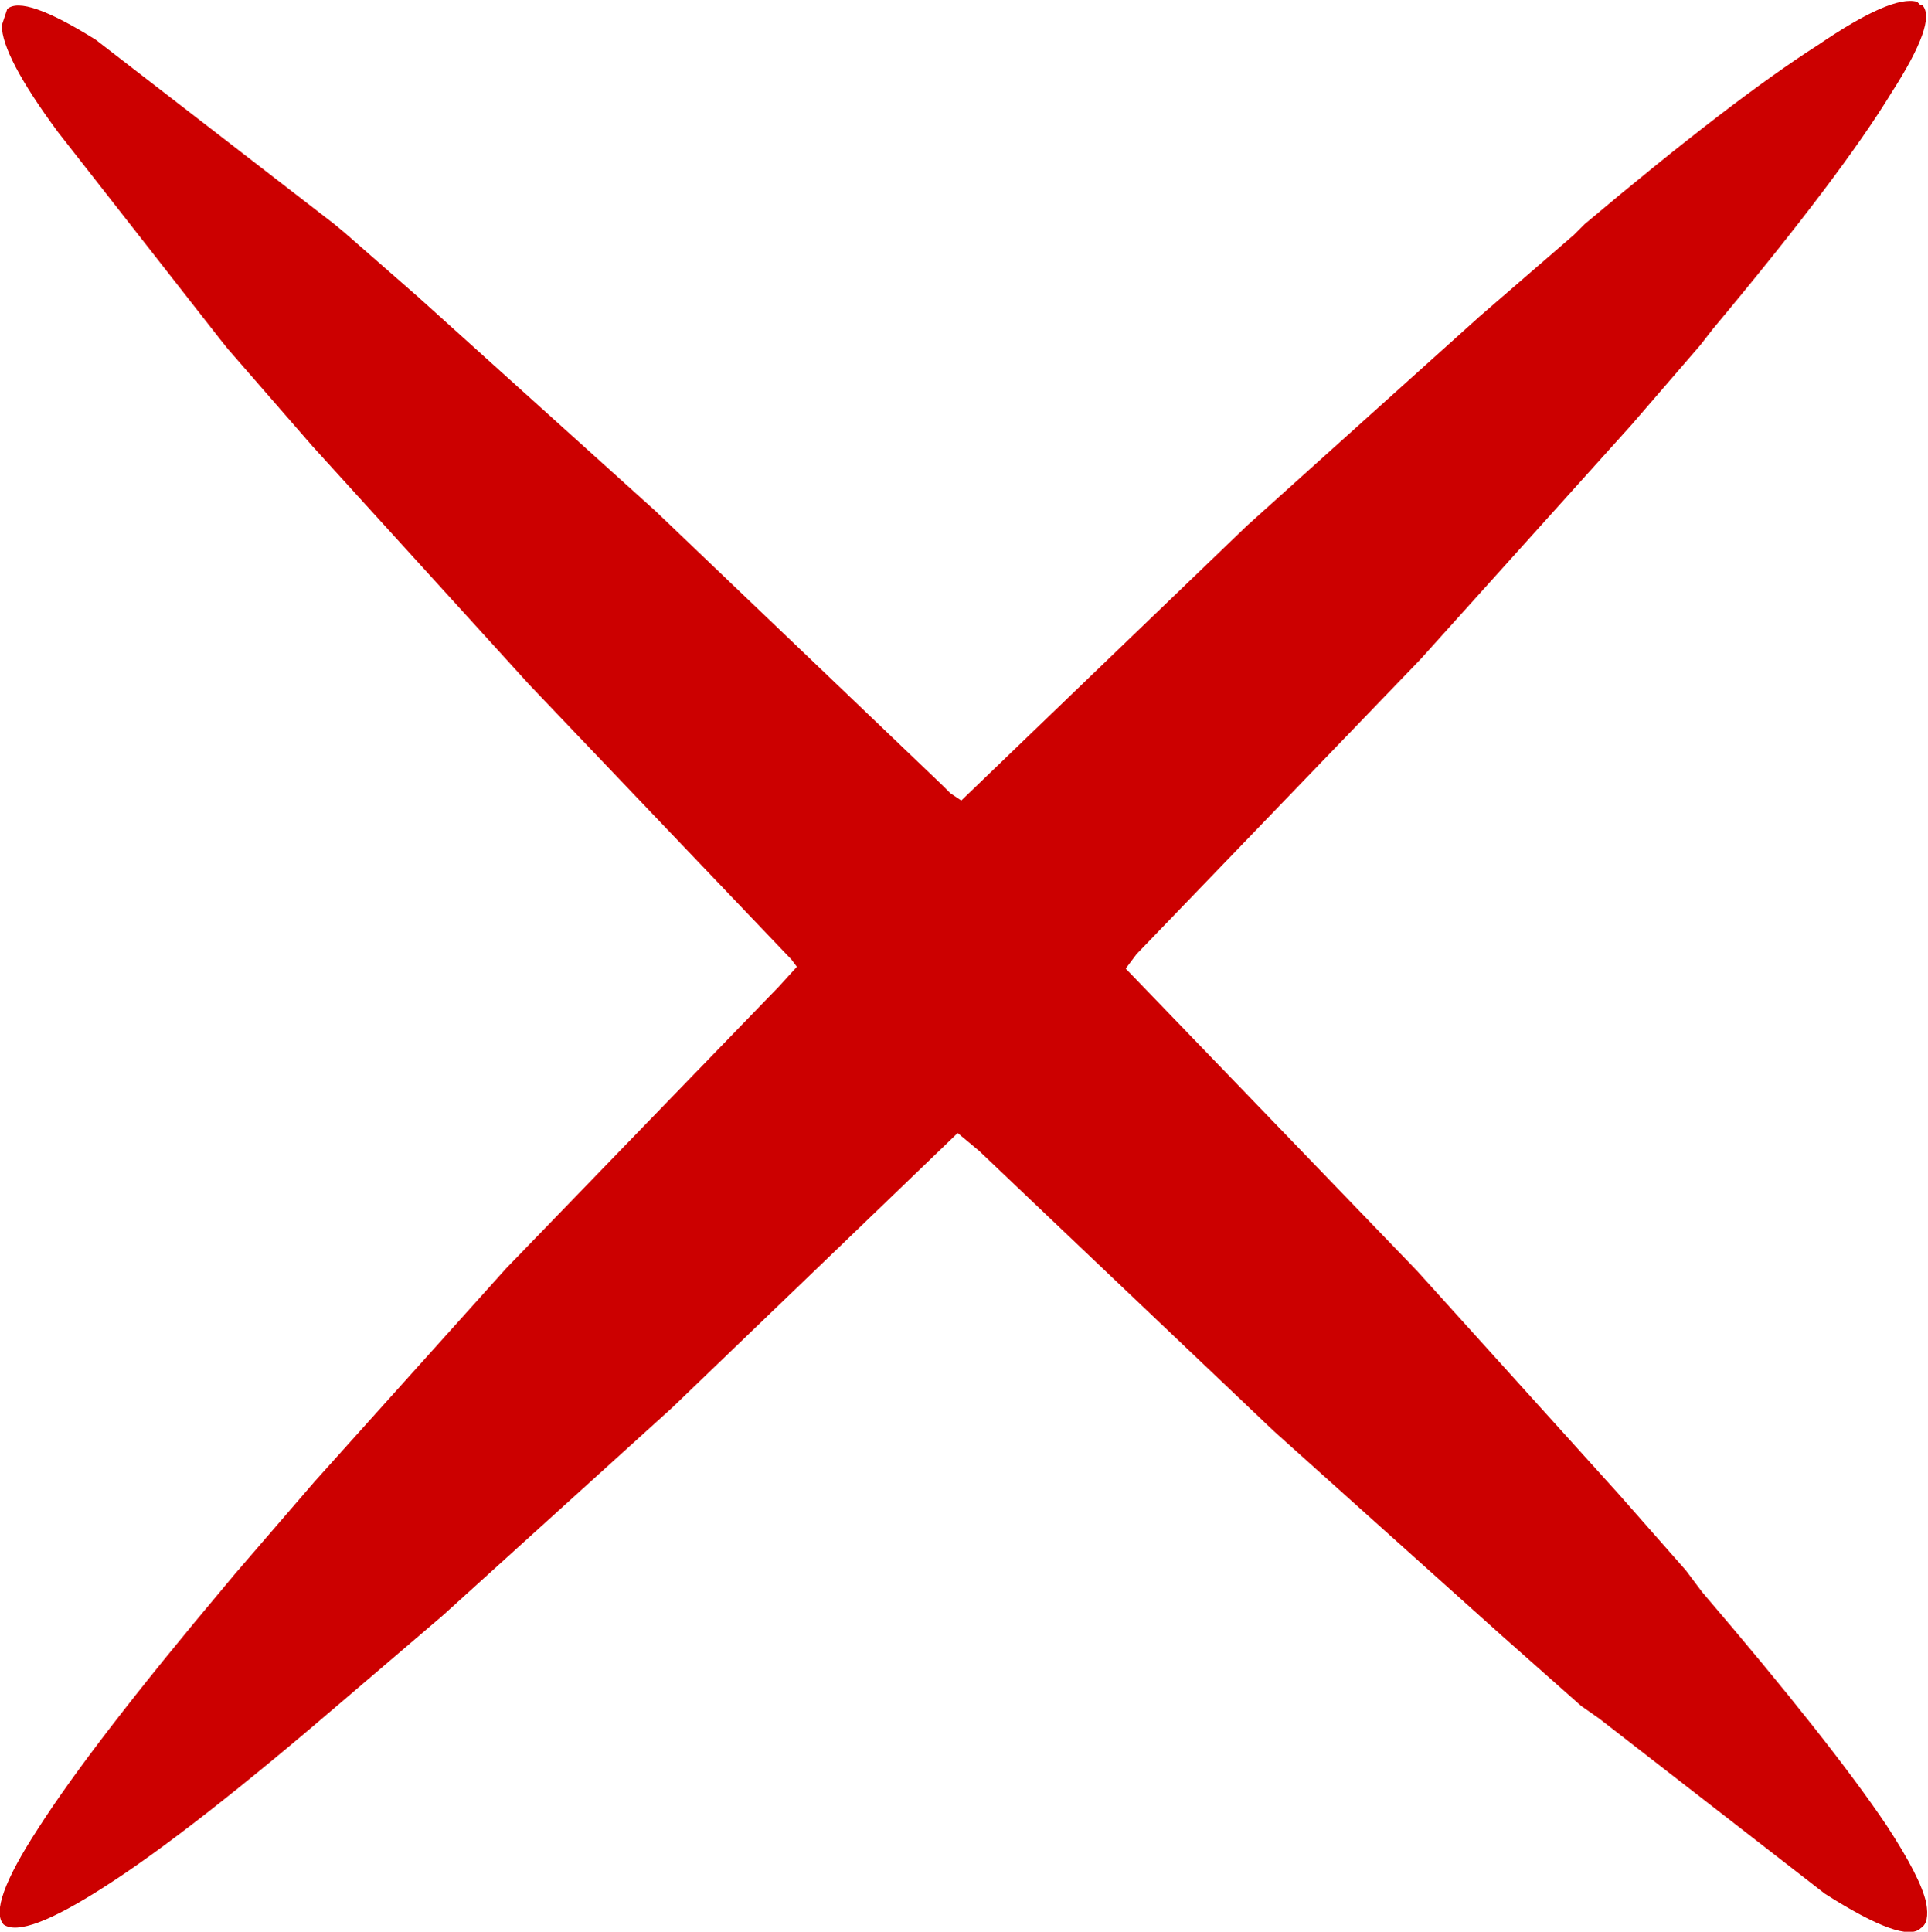 <?xml version="1.0" encoding="UTF-8" standalone="no"?>
<svg xmlns:xlink="http://www.w3.org/1999/xlink" height="53.45px" width="53.35px" xmlns="http://www.w3.org/2000/svg">
  <g transform="matrix(1.0, 0.0, 0.0, 1.0, 1.7, 1.8)">
    <path d="M48.6 -0.55 Q50.65 -1.95 51.35 -1.75 L51.45 -1.65 51.5 -1.65 Q51.9 -1.2 50.65 0.75 49.25 3.05 45.7 7.3 L45.35 7.75 43.45 9.95 37.6 16.45 29.75 24.6 29.6 24.8 29.45 25.0 37.5 33.35 43.1 39.55 44.95 41.65 45.4 42.25 Q48.95 46.4 50.5 48.7 51.45 50.15 51.6 50.85 51.7 51.4 51.45 51.55 51.0 52.0 48.8 50.6 L42.55 45.75 42.05 45.4 39.85 43.45 33.55 37.8 25.4 30.05 25.1 29.8 24.8 29.55 16.9 37.15 10.55 42.9 7.8 45.25 Q3.55 48.9 1.2 50.4 -1.05 51.85 -1.6 51.45 -2.05 50.95 -0.65 48.8 0.85 46.45 4.55 42.05 L4.8 41.75 7.0 39.2 12.3 33.3 19.85 25.5 20.35 24.95 20.2 24.75 12.95 17.15 6.95 10.55 4.6 7.85 4.4 7.6 -0.1 1.85 Q-1.65 -0.25 -1.65 -1.1 L-1.5 -1.55 Q-1.05 -1.95 0.95 -0.7 L7.55 4.4 7.85 4.65 9.85 6.4 16.45 12.35 24.4 19.95 24.6 20.15 24.9 20.35 32.8 12.75 39.25 6.95 41.85 4.7 42.15 4.4 Q46.25 0.95 48.6 -0.55" fill="#cc0000" fill-rule="evenodd" stroke="none"/>
  </g>
</svg>

